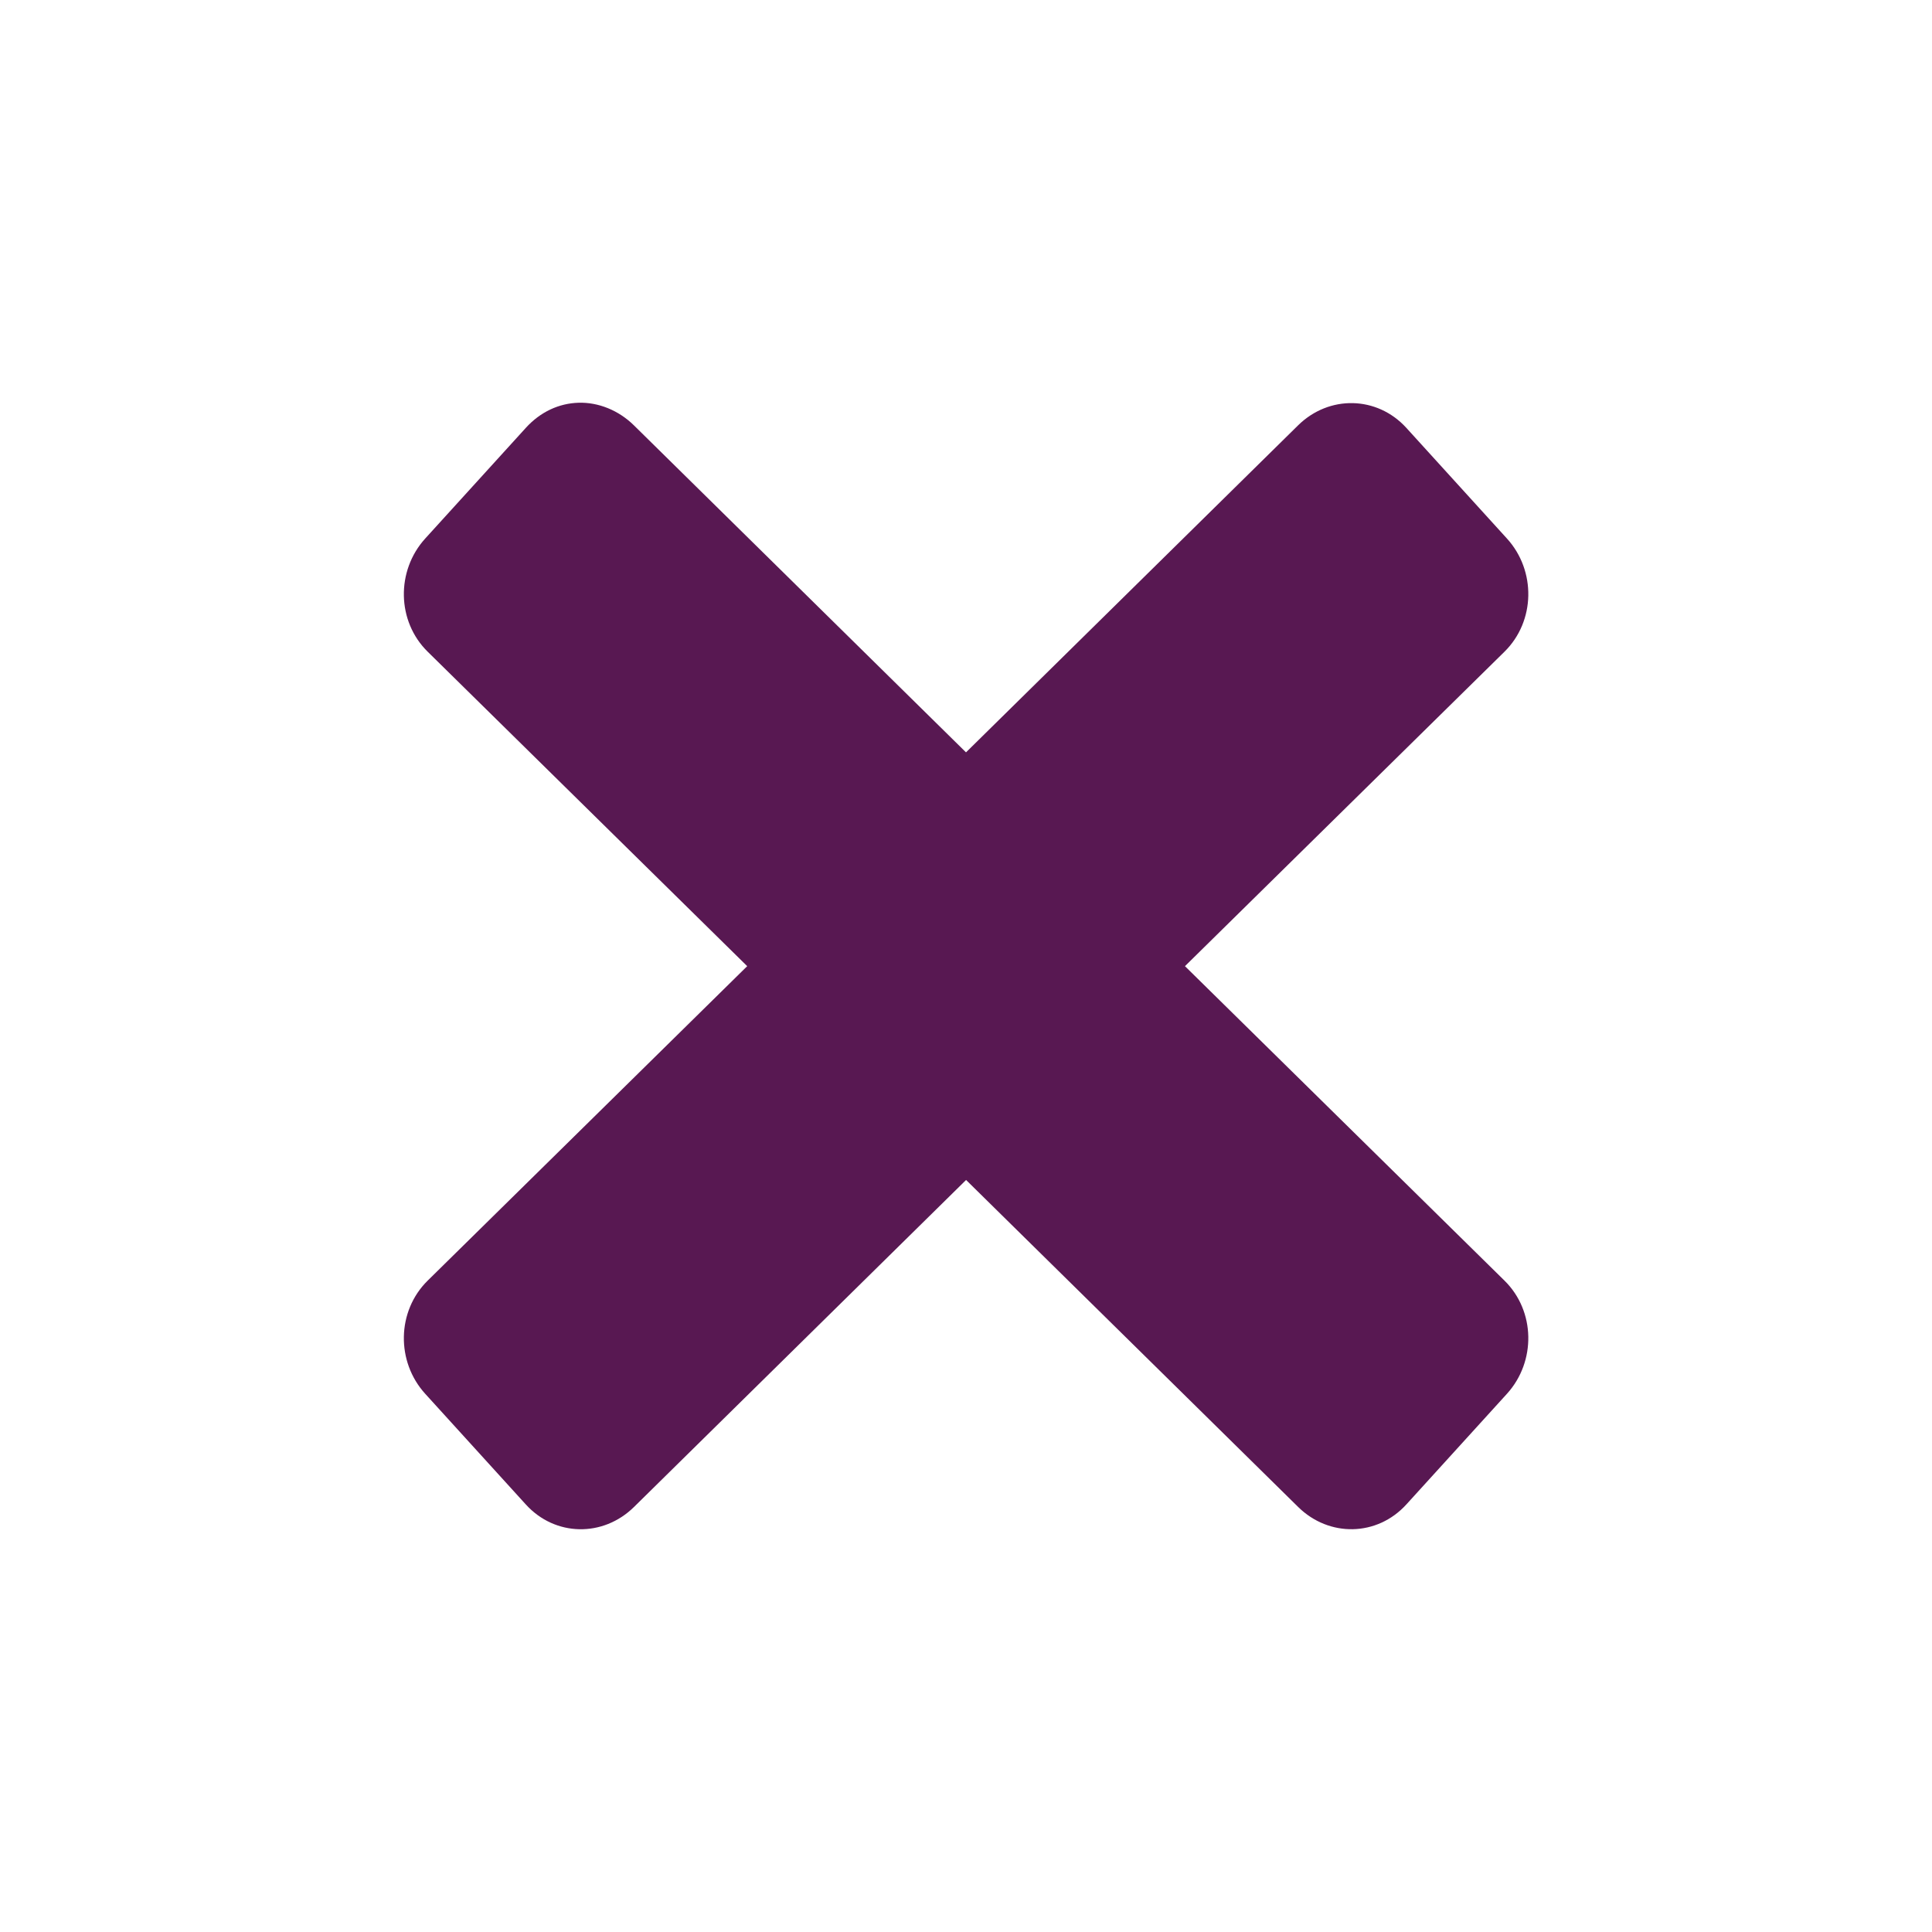 <svg xmlns="http://www.w3.org/2000/svg" width="24" height="24" version="1.1">
 <path style="fill:#581852" d="m 7.188,5.003 c -0.244,0.007 -0.475,0.113 -0.656,0.312 l -1.25,1.375 c -0.363,0.4 -0.354,1.028 0.031,1.406 l 3.969,3.906 -3.969,3.906 c -0.385,0.379 -0.394,1.007 -0.031,1.406 l 1.25,1.375 c 0.363,0.4 0.959,0.41 1.344,0.031 l 4.125,-4.062 4.125,4.062 c 0.385,0.379 0.981,0.368 1.344,-0.031 l 1.25,-1.375 c 0.363,-0.4 0.354,-1.028 -0.031,-1.406 l -3.969,-3.906 3.969,-3.906 c 0.385,-0.379 0.394,-1.007 0.031,-1.406 l -1.25,-1.375 C 17.106,4.916 16.51,4.905 16.125,5.284 L 12,9.346 7.875,5.284 C 7.683,5.095 7.431,4.996 7.188,5.003 Z"/>
</svg>
